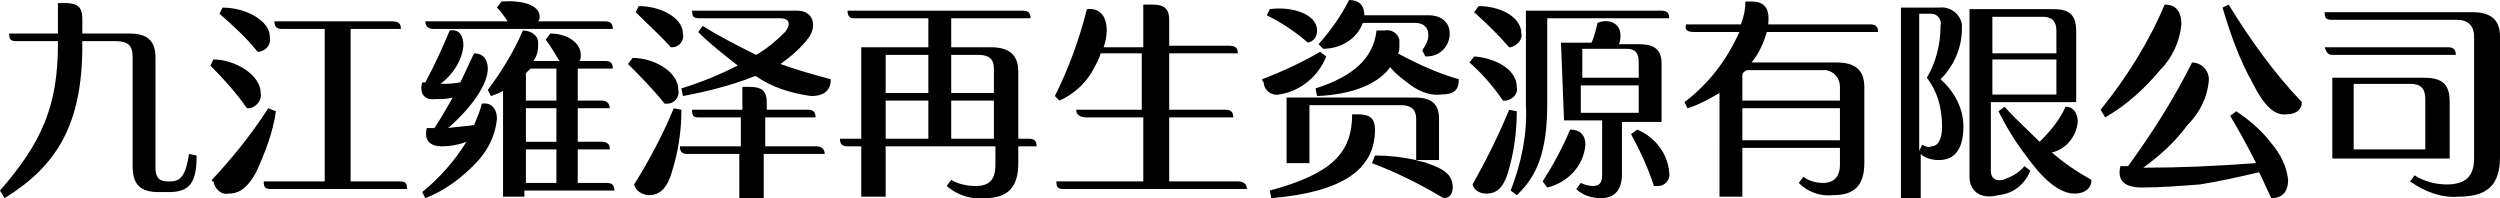 <svg xmlns="http://www.w3.org/2000/svg" viewBox="0 0 164 13">
    <title>company</title>
    <g style="fill: rgb(0, 0, 0)">
        <path d="M 0 12.5 C 2.7 9.4 3.8 7 3.8 2.9 V 2.7 H 1.1 c -0.4 0 -0.5 -0.1 -0.5 -0.5 h 3.2 v -2 h 0.5 c 0.8 0 1.1 0.3 1.1 1 v 1 h 3.1 c 1.2 0 1.7 0.5 1.7 1.6 V 11 c 0 0.6 0.2 0.9 0.8 0.9 h 0.2 c 0.7 0 1 -0.5 1.2 -1.8 l 0.5 0.1 c 0 1.7 -0.4 2.4 -1.8 2.4 h -0.7 c -1.2 0 -1.7 -0.5 -1.7 -1.7 V 3.7 c 0 -0.7 -0.3 -1 -1.1 -1 H 5.4 v 0.3 c 0 5.2 -1.7 7.9 -5.1 10 L 0 12.5 z M 13.8 4.3 L 14 3.9 c 1.4 0 3.1 1 3.1 2.2 c 0.1 0.5 -0.3 0.9 -0.7 1 c -0.1 0 -0.1 0 -0.2 0 C 15.5 6.1 14.7 5.2 13.8 4.3 z M 13.9 11.8 c 1.4 -1.5 2.6 -3 3.7 -4.7 l 0.5 0.2 c -0.2 1.4 -0.7 2.7 -1.3 4 c -0.5 0.9 -1 1.4 -1.8 1.4 c -0.5 0.1 -0.9 -0.3 -1 -0.8 C 13.9 11.9 13.9 11.9 13.9 11.8 z M 14.4 0.9 l 0.2 -0.4 c 1.6 0 3.1 0.9 3.1 1.9 c 0.1 0.5 -0.2 0.9 -0.7 1 c 0 0 -0.1 0 -0.1 0 C 16.2 2.5 15.3 1.7 14.4 0.9 z M 18 1.4 h 7.7 c 0.4 0 0.6 0.1 0.6 0.5 h -3.3 v 10 h 3.2 c 0.4 0 0.5 0.1 0.5 0.5 h -8.9 c -0.4 0 -0.5 -0.1 -0.5 -0.5 h 4 v -10 h -2.8 C 18.1 1.9 18 1.7 18 1.4 z M 27.7 5.4 c 0.1 0 0.2 0 0.2 0 c 0.6 -1.1 1.1 -2.2 1.6 -3.4 c 0.6 -0.1 0.9 0.3 0.9 1 c -0.1 1 -0.7 1.9 -1.5 2.5 c 0.4 0 0.8 0 1.3 -0.1 c 0.3 -0.6 0.6 -1.3 0.9 -1.9 c 0.6 0 0.9 0.4 0.9 1 c 0 1 -1 2.5 -2.6 3.9 c 0.6 -0.1 1.2 -0.1 1.7 -0.2 c 0.2 -0.5 0.4 -0.9 0.5 -1.4 c 0.6 -0.1 1 0.3 1 1 c -0.1 1 -0.5 1.9 -1.2 2.7 c -1 1.1 -2.2 2 -3.5 2.5 l -0.2 -0.4 c 1.1 -0.9 2.1 -2 2.9 -3.3 c -0.5 0.2 -1.1 0.3 -1.6 0.3 c -0.8 0 -1.2 -0.4 -1 -1.2 h 0.5 c 0.4 -0.6 0.8 -1.3 1.2 -2 c -0.4 0.1 -0.7 0.1 -1.1 0.1 C 27.8 6.6 27.5 6.1 27.7 5.4 L 27.7 5.4 z M 27.9 1.4 h 5.4 c -0.2 -0.3 -0.4 -0.6 -0.7 -0.9 l 0.3 -0.4 c 1.3 -0.1 2.5 0.2 2.5 1 c 0 0.1 0 0.2 -0.1 0.3 h 4.4 c 0.4 0 0.5 0.2 0.5 0.5 H 28.4 C 28.1 1.9 27.9 1.7 27.9 1.4 L 27.9 1.4 z M 33.1 5.9 c -0.3 0.2 -0.6 0.3 -0.9 0.4 L 32 5.9 c 0.9 -1.2 1.7 -2.5 2.3 -3.9 c 0.5 0 1 0.3 1 0.8 c 0 0.1 0 0.1 0 0.2 c 0 0.4 -0.1 0.7 -0.3 1 h 1.7 c -0.3 -0.5 -0.6 -1 -0.9 -1.4 l 0.3 -0.4 c 1.1 0 2 0.6 2 1.4 c 0 0.1 0 0.3 -0.1 0.4 h 1.7 c 0.4 0 0.5 0.2 0.5 0.5 h -2.3 v 2.1 h 1.6 c 0.3 0 0.5 0.2 0.5 0.5 h -2.1 v 2.2 h 1.6 c 0.2 0 0.5 0.1 0.5 0.4 c 0 0 0 0.1 0 0.1 h -2.1 V 12 h 1.9 c 0.4 0 0.5 0.2 0.5 0.5 h -5.9 v 0.4 h -1.4 V 5.9 z M 34.5 4.8 v 1.8 h 2 V 4.5 h -1.7 L 34.5 4.8 z M 34.5 9.3 h 2 V 7.1 h -2 V 9.3 z M 34.5 12 h 2 V 9.8 h -2 V 12 z M 41.2 4.2 l 0.3 -0.4 c 1.4 0 3 0.9 3 2.1 c 0.1 0.5 -0.3 0.9 -0.7 0.9 c -0.1 0 -0.1 0 -0.2 0 C 42.8 5.8 42 5 41.2 4.2 z M 41.6 12.1 c 1 -1.6 1.9 -3.3 2.6 -5 l 0.5 0.1 c 0 1.4 -0.2 2.7 -0.6 4 c -0.3 1.1 -0.8 1.6 -1.5 1.6 C 42.1 12.8 41.7 12.5 41.6 12.1 z M 41.7 0.8 l 0.2 -0.4 c 1.5 0 2.9 0.8 2.9 1.8 c 0.1 0.4 -0.2 0.9 -0.7 0.9 c 0 0 -0.1 0 -0.1 0 C 43.3 2.3 42.5 1.6 41.7 0.8 z M 49.6 5 h -0.1 c -1.5 0.6 -3.1 1 -4.7 1.3 l -0.1 -0.5 c 1.3 -0.4 2.5 -0.9 3.7 -1.5 c -0.9 -0.7 -1.8 -1.4 -2.6 -2.2 l 0.3 -0.4 c 1.1 0.7 2.3 1.3 3.5 1.9 c 0.7 -0.4 1.3 -0.9 1.9 -1.5 c 0.4 -0.5 0.3 -0.9 -0.3 -0.9 h -5.3 c -0.4 0 -0.5 -0.1 -0.5 -0.5 h 6.9 c 1 0 1.3 0.9 0.8 1.7 c -0.5 0.7 -1.2 1.3 -1.9 1.8 c 1.1 0.4 2.2 0.7 3.3 1 c 0 0.7 -0.4 1.1 -1.3 1.1 C 51.8 6.1 50.6 5.7 49.6 5 z M 45.4 7.2 h 3.3 V 5.7 h 0.5 c 0.8 0 1.1 0.3 1.1 1 v 0.5 H 53 c 0.4 0 0.5 0.2 0.5 0.5 h -3.3 v 1.9 h 3.4 c 0.3 0 0.5 0.2 0.5 0.5 h -4 v 2.9 h -1.6 v -2.9 h -3.4 c -0.3 0 -0.5 -0.1 -0.5 -0.5 h 4 V 7.7 h -2.8 C 45.5 7.7 45.4 7.6 45.4 7.2 z M 55.6 0.7 h 11.5 c 0.4 0 0.5 0.2 0.5 0.5 h -5.2 v 1.9 H 65 c 1.2 0 1.8 0.5 1.8 1.6 v 4.4 h 0.7 c 0.4 0 0.5 0.2 0.5 0.5 h -1.2 v 1.1 c 0 1.6 -0.7 2.3 -2.2 2.3 c -0.9 0.1 -1.8 -0.2 -2.5 -0.8 l 0.3 -0.4 c 0.5 0.3 1.1 0.4 1.6 0.4 c 0.9 0 1.3 -0.4 1.3 -1.4 V 9.6 h -7.2 v 3.3 h -1.6 V 9.6 h -0.9 c -0.3 0 -0.5 -0.1 -0.5 -0.5 h 1.4 v -6 h 4.4 V 1.2 H 56 C 55.7 1.2 55.6 1 55.6 0.7 z M 58.1 6.1 h 2.8 V 3.6 h -2.8 L 58.1 6.1 z M 58.1 9.1 h 2.8 V 6.6 h -2.8 L 58.1 9.1 z M 62.4 3.6 v 2.5 h 2.8 V 4.5 c 0 -0.6 -0.3 -0.9 -1 -0.9 L 62.4 3.6 z M 62.4 9.1 h 2.8 V 6.6 h -2.8 V 9.1 z M 70.6 7.2 h 4.3 V 3.5 h -2.7 c -0.1 0.4 -0.3 0.7 -0.5 1.1 c -0.5 0.9 -1.3 1.6 -2.2 2 l -0.3 -0.3 c 0.9 -1.8 1.6 -3.7 2.1 -5.7 c 0.8 -0.1 1.3 0.4 1.3 1.4 c 0 0.4 -0.1 0.8 -0.2 1.1 h 2.6 V 0.3 h 0.6 c 0.8 0 1.1 0.3 1.1 1 V 3 h 3.9 c 0.4 0 0.6 0.1 0.6 0.5 h -4.5 v 3.7 h 3.7 c 0.4 0 0.5 0.2 0.5 0.5 h -4.2 v 4.2 h 4.5 c 0.4 0 0.6 0.2 0.6 0.5 h -12 c -0.4 0 -0.5 -0.1 -0.5 -0.5 h 5.7 V 7.7 h -3.7 C 70.8 7.7 70.6 7.5 70.6 7.2 L 70.6 7.2 z M 82.8 5.2 c 1.3 -0.5 2.6 -1.1 3.8 -1.8 L 87 3.7 C 86.5 5 85.3 6 83.9 6.2 c -0.5 0.1 -1 -0.3 -1 -0.8 C 82.8 5.3 82.8 5.3 82.8 5.2 L 82.8 5.2 z M 83.1 1 l 0.2 -0.4 c 1.4 -0.2 3.1 0.3 3.1 1.4 c 0 0.4 -0.2 0.7 -0.6 0.8 C 85 2.1 84.1 1.5 83.1 1 z M 83.3 12.5 c 4.1 -1.1 5.4 -2.5 5.4 -5 h 0.4 c 0.8 0 1.1 0.3 1.1 1 c 0 2.6 -2.1 4.1 -6.8 4.5 L 83.3 12.5 z M 90 10.7 l 0.2 -0.5 c 0.9 0 1.8 0.1 2.7 0.3 V 7.8 c 0 -0.6 -0.3 -0.9 -1 -0.9 h -6 v 3.8 h -1.5 V 6.4 h 8.4 c 1.1 0 1.6 0.4 1.6 1.4 v 2.7 h -1.5 c 0.2 0.1 0.5 0.1 0.7 0.2 c 1.2 0.4 1.7 0.8 1.7 1.6 c 0 0.4 -0.2 0.7 -0.6 0.7 c 0 0 0 0 0 0 C 93.2 12.1 91.6 11.3 90 10.7 z M 92.3 5.4 c -0.4 -0.3 -0.8 -0.6 -1.1 -1 c -0.7 1 -2.3 1.8 -4.8 1.9 l -0.1 -0.5 c 2.5 -0.8 3.8 -2 4 -3.8 h 0.5 c 0.5 -0.1 0.9 0.2 1 0.6 c 0 0.1 0 0.2 0 0.4 c 0 0.2 0 0.4 -0.1 0.5 c 1.3 0.7 2.6 1.3 4 1.7 c 0 0.7 -0.3 1 -1.2 1 C 93.7 6.3 92.9 5.9 92.3 5.4 L 92.3 5.4 z M 86.5 2.9 C 87.3 2 88 1 88.5 0 c 0.6 0 1 0.3 1 1 l 0 0 h 4.2 c 0.9 0 1.4 0.5 1.4 1.2 c 0 0.8 -0.6 1.5 -1.5 1.5 c 0 0 -0.1 0 -0.1 0 l -0.2 -0.4 c 0.2 -0.3 0.4 -0.6 0.4 -1 c 0 -0.5 -0.3 -0.8 -0.9 -0.8 h -3.4 c -0.4 1.1 -1.5 1.7 -2.6 1.7 L 86.5 2.9 z M 96.4 4.1 l 0.3 -0.4 c 1.3 0.1 2.8 0.8 2.8 2 c 0.1 0.4 -0.2 0.8 -0.7 0.9 c -0.1 0 -0.1 0 -0.2 0 C 97.9 5.6 97.2 4.8 96.4 4.1 z M 96.6 12.1 c 0.9 -1.6 1.7 -3.2 2.4 -4.9 l 0.5 0.1 c 0 1.4 -0.2 2.8 -0.6 4.1 c -0.3 0.9 -0.7 1.3 -1.4 1.3 C 97.1 12.7 96.7 12.5 96.6 12.1 L 96.6 12.1 z M 96.7 0.8 L 97 0.4 c 1.4 0 2.8 0.7 2.8 1.8 c 0.1 0.4 -0.3 0.8 -0.7 0.9 c 0 0 0 0 -0.1 0 C 98.3 2.3 97.5 1.5 96.7 0.8 z M 99.1 12.5 c 0.7 -1.8 1.1 -3.7 1 -5.6 V 0.7 h 8.9 c 0.4 0 0.5 0.2 0.5 0.5 h -8 v 5.6 c 0 3.2 -0.7 4.8 -2 6 L 99.1 12.5 z M 101.2 11.9 c 0.7 -1.1 1.3 -2.2 1.8 -3.4 c 0.6 0 1 0.3 1 1 c -0.1 1.4 -1.2 2.5 -2.5 2.8 L 101.2 11.9 z M 102.4 2.8 h 2 c 0.2 -0.4 0.3 -0.9 0.4 -1.3 c 0.7 -0.3 1.5 0 1.5 0.8 c 0 0.2 0 0.4 -0.1 0.6 h 1.3 c 1.1 0 1.5 0.4 1.5 1.3 v 3.8 h -2.6 v 3.4 c 0 1.1 -0.5 1.6 -1.4 1.6 c -0.6 0 -1.2 -0.2 -1.6 -0.6 l 0.3 -0.4 c 0.2 0.1 0.5 0.2 0.8 0.2 c 0.4 0 0.6 -0.2 0.6 -0.7 V 7.9 h -2.5 L 102.4 2.8 z M 103.7 5.1 h 3.8 v -1 c 0 -0.6 -0.2 -0.9 -0.8 -0.9 h -2.9 V 5.1 z M 107.5 5.6 h -3.8 v 1.8 h 3.8 V 5.6 z M 107 8.8 l 0.4 -0.3 c 1.2 0.5 2 1.6 2.1 2.8 c 0.1 0.5 -0.3 0.9 -0.7 0.9 c -0.1 0 -0.2 0 -0.3 0 C 108.1 11 107.6 9.9 107 8.8 z M 110.6 1.6 h 3.6 c 0.2 -0.5 0.3 -1 0.3 -1.5 h 0.4 c 0.8 0 1.2 0.4 1.1 1.4 c 0 0 0 0.1 0 0.1 h 6.7 c 0.4 0 0.5 0.2 0.5 0.5 h -7.3 c -0.2 0.7 -0.5 1.4 -1 2 h 5.6 c 1.2 0 1.8 0.5 1.8 1.6 v 5 c 0 1.5 -0.7 2.1 -2 2.1 c -0.9 0.1 -1.7 -0.2 -2.3 -0.8 l 0.3 -0.4 c 0.4 0.3 0.9 0.4 1.3 0.4 c 0.7 0 1.1 -0.4 1.1 -1.2 V 9.7 h -6.4 v 3.2 h -1.5 V 6.1 c -0.7 0.4 -1.4 0.8 -2.1 1 l -0.2 -0.4 c 1.6 -1.2 2.8 -2.8 3.6 -4.6 h -2.9 C 110.7 2.1 110.5 2 110.6 1.6 L 110.6 1.6 z M 114.3 4.9 v 1.7 h 6.4 V 5.7 c 0 -0.6 -0.4 -1 -0.9 -1.1 c 0 0 -0.1 0 -0.1 0 h -5.1 C 114.4 4.7 114.3 4.8 114.3 4.9 L 114.3 4.9 z M 114.3 9.2 h 6.4 V 7.1 h -6.4 V 9.2 z M 124.6 0.5 h 2.6 c 0.7 -0.1 1.4 0.4 1.5 1.1 c 0 0.1 0 0.2 0 0.3 c 0 1.2 -0.5 2.4 -1.4 3.3 c 0.9 0.8 1.5 1.9 1.5 3.1 c 0 1.5 -0.6 2.2 -1.6 2.2 c -0.4 0 -0.9 -0.1 -1.2 -0.4 v 3 h -1.3 V 0.5 z M 125.9 9.9 l 0.2 -0.4 c 0.2 0.1 0.4 0.2 0.6 0.1 c 0.4 0 0.7 -0.4 0.7 -1.3 c 0 -1.2 -0.3 -2.3 -1 -3.2 c 0.6 -1 0.9 -2.2 0.9 -3.4 c 0.1 -0.4 -0.2 -0.8 -0.6 -0.8 c -0.1 0 -0.1 0 -0.2 0 h -0.6 L 125.9 9.9 z M 129.2 11.6 V 0.6 h 5.5 c 1.1 0 1.5 0.4 1.5 1.5 v 4.6 h -5.6 v 4.5 c 0 0.5 0.3 0.7 0.8 0.6 c 0.5 -0.2 1 -0.4 1.4 -0.9 l 0.4 0.3 c -0.4 0.9 -1.1 1.5 -2.1 1.6 C 130 13.1 129.2 12.6 129.2 11.6 L 129.2 11.6 z M 130.7 3.5 h 4.2 V 2 c 0 -0.6 -0.3 -0.9 -0.9 -0.9 h -3.3 V 3.5 z M 134.9 6.2 V 3.9 h -4.2 v 2.3 L 134.9 6.2 z M 132.9 10.2 c -0.7 -0.9 -1.3 -1.9 -1.8 -2.9 l 0.4 -0.3 c 0.7 0.8 1.5 1.5 2.3 2.3 c 0.7 -0.7 1.3 -1.4 1.7 -2.3 c 0.5 0 0.8 0.4 0.8 1 c -0.1 1 -0.8 1.8 -1.7 2 c 0.8 0.7 1.7 1.3 2.6 1.8 c 0 0.6 -0.5 0.9 -1.1 0.9 C 135 12.7 133.9 11.6 132.9 10.2 L 132.9 10.2 z M 137.8 7.2 c 1.7 -2.1 3.2 -4.5 4.2 -6.9 c 0.7 0 1.1 0.4 1.1 1.3 c -0.1 1.1 -0.6 2.2 -1.4 3 c -1 1.2 -2.2 2.3 -3.6 3.1 L 137.8 7.2 z M 148.2 11.3 c -1.3 0.3 -2.6 0.6 -3.9 0.8 c -1.3 0.1 -2.6 0.2 -3.8 0.2 c -1.3 0 -1.6 -0.6 -1.4 -1.4 h 0.5 c 1.6 -2.2 3 -4.4 4.2 -6.8 c 0.6 0 1.1 0.5 1.1 1.1 c 0 0 0 0.1 0 0.1 c -0.1 1.1 -0.6 2.1 -1.4 2.9 c -0.8 1.1 -1.8 2 -2.9 2.8 c 2.5 0 4.7 -0.1 7.4 -0.3 c -0.5 -1 -1.1 -2.1 -1.7 -3.1 l 0.4 -0.3 c 0.9 0.6 1.7 1.3 2.3 2.1 c 0.6 0.7 1 1.5 1.1 2.4 c 0 0.8 -0.4 1.2 -1.1 1.2 C 148.7 12.4 148.5 11.9 148.2 11.3 L 148.2 11.3 z M 147.8 5.5 c -0.9 -1.6 -1.5 -3.3 -2 -5 l 0.4 -0.2 c 1.4 2.3 3 4.5 4.8 6.4 c 0 0.5 -0.4 0.8 -1 0.8 C 149.2 7.6 148.5 6.9 147.8 5.5 L 147.8 5.5 z M 158.1 11.9 l 0.3 -0.4 c 0.6 0.4 1.4 0.6 2.1 0.6 c 1.2 0 1.8 -0.5 1.8 -1.7 v -8 c 0 -0.7 -0.4 -1.1 -1.1 -1.1 H 153 c -0.4 0 -0.5 -0.1 -0.5 -0.5 h 9.7 c 1.2 0 1.8 0.5 1.8 1.6 v 7.9 c 0 1.9 -0.9 2.6 -2.7 2.6 C 160.2 13 159.1 12.6 158.1 11.9 L 158.1 11.9 z M 152.5 3.1 h 8.1 c 0.4 0 0.5 0.2 0.5 0.5 H 153 C 152.7 3.6 152.6 3.4 152.5 3.1 L 152.5 3.1 z M 153 5.1 h 6 c 1.2 0 1.7 0.4 1.7 1.6 v 3.7 H 153 L 153 5.1 z M 159.1 6.5 c 0 -0.7 -0.3 -1 -1 -1 h -3.7 v 4.3 h 4.7 L 159.1 6.5 z"/>
    </g>
</svg>
